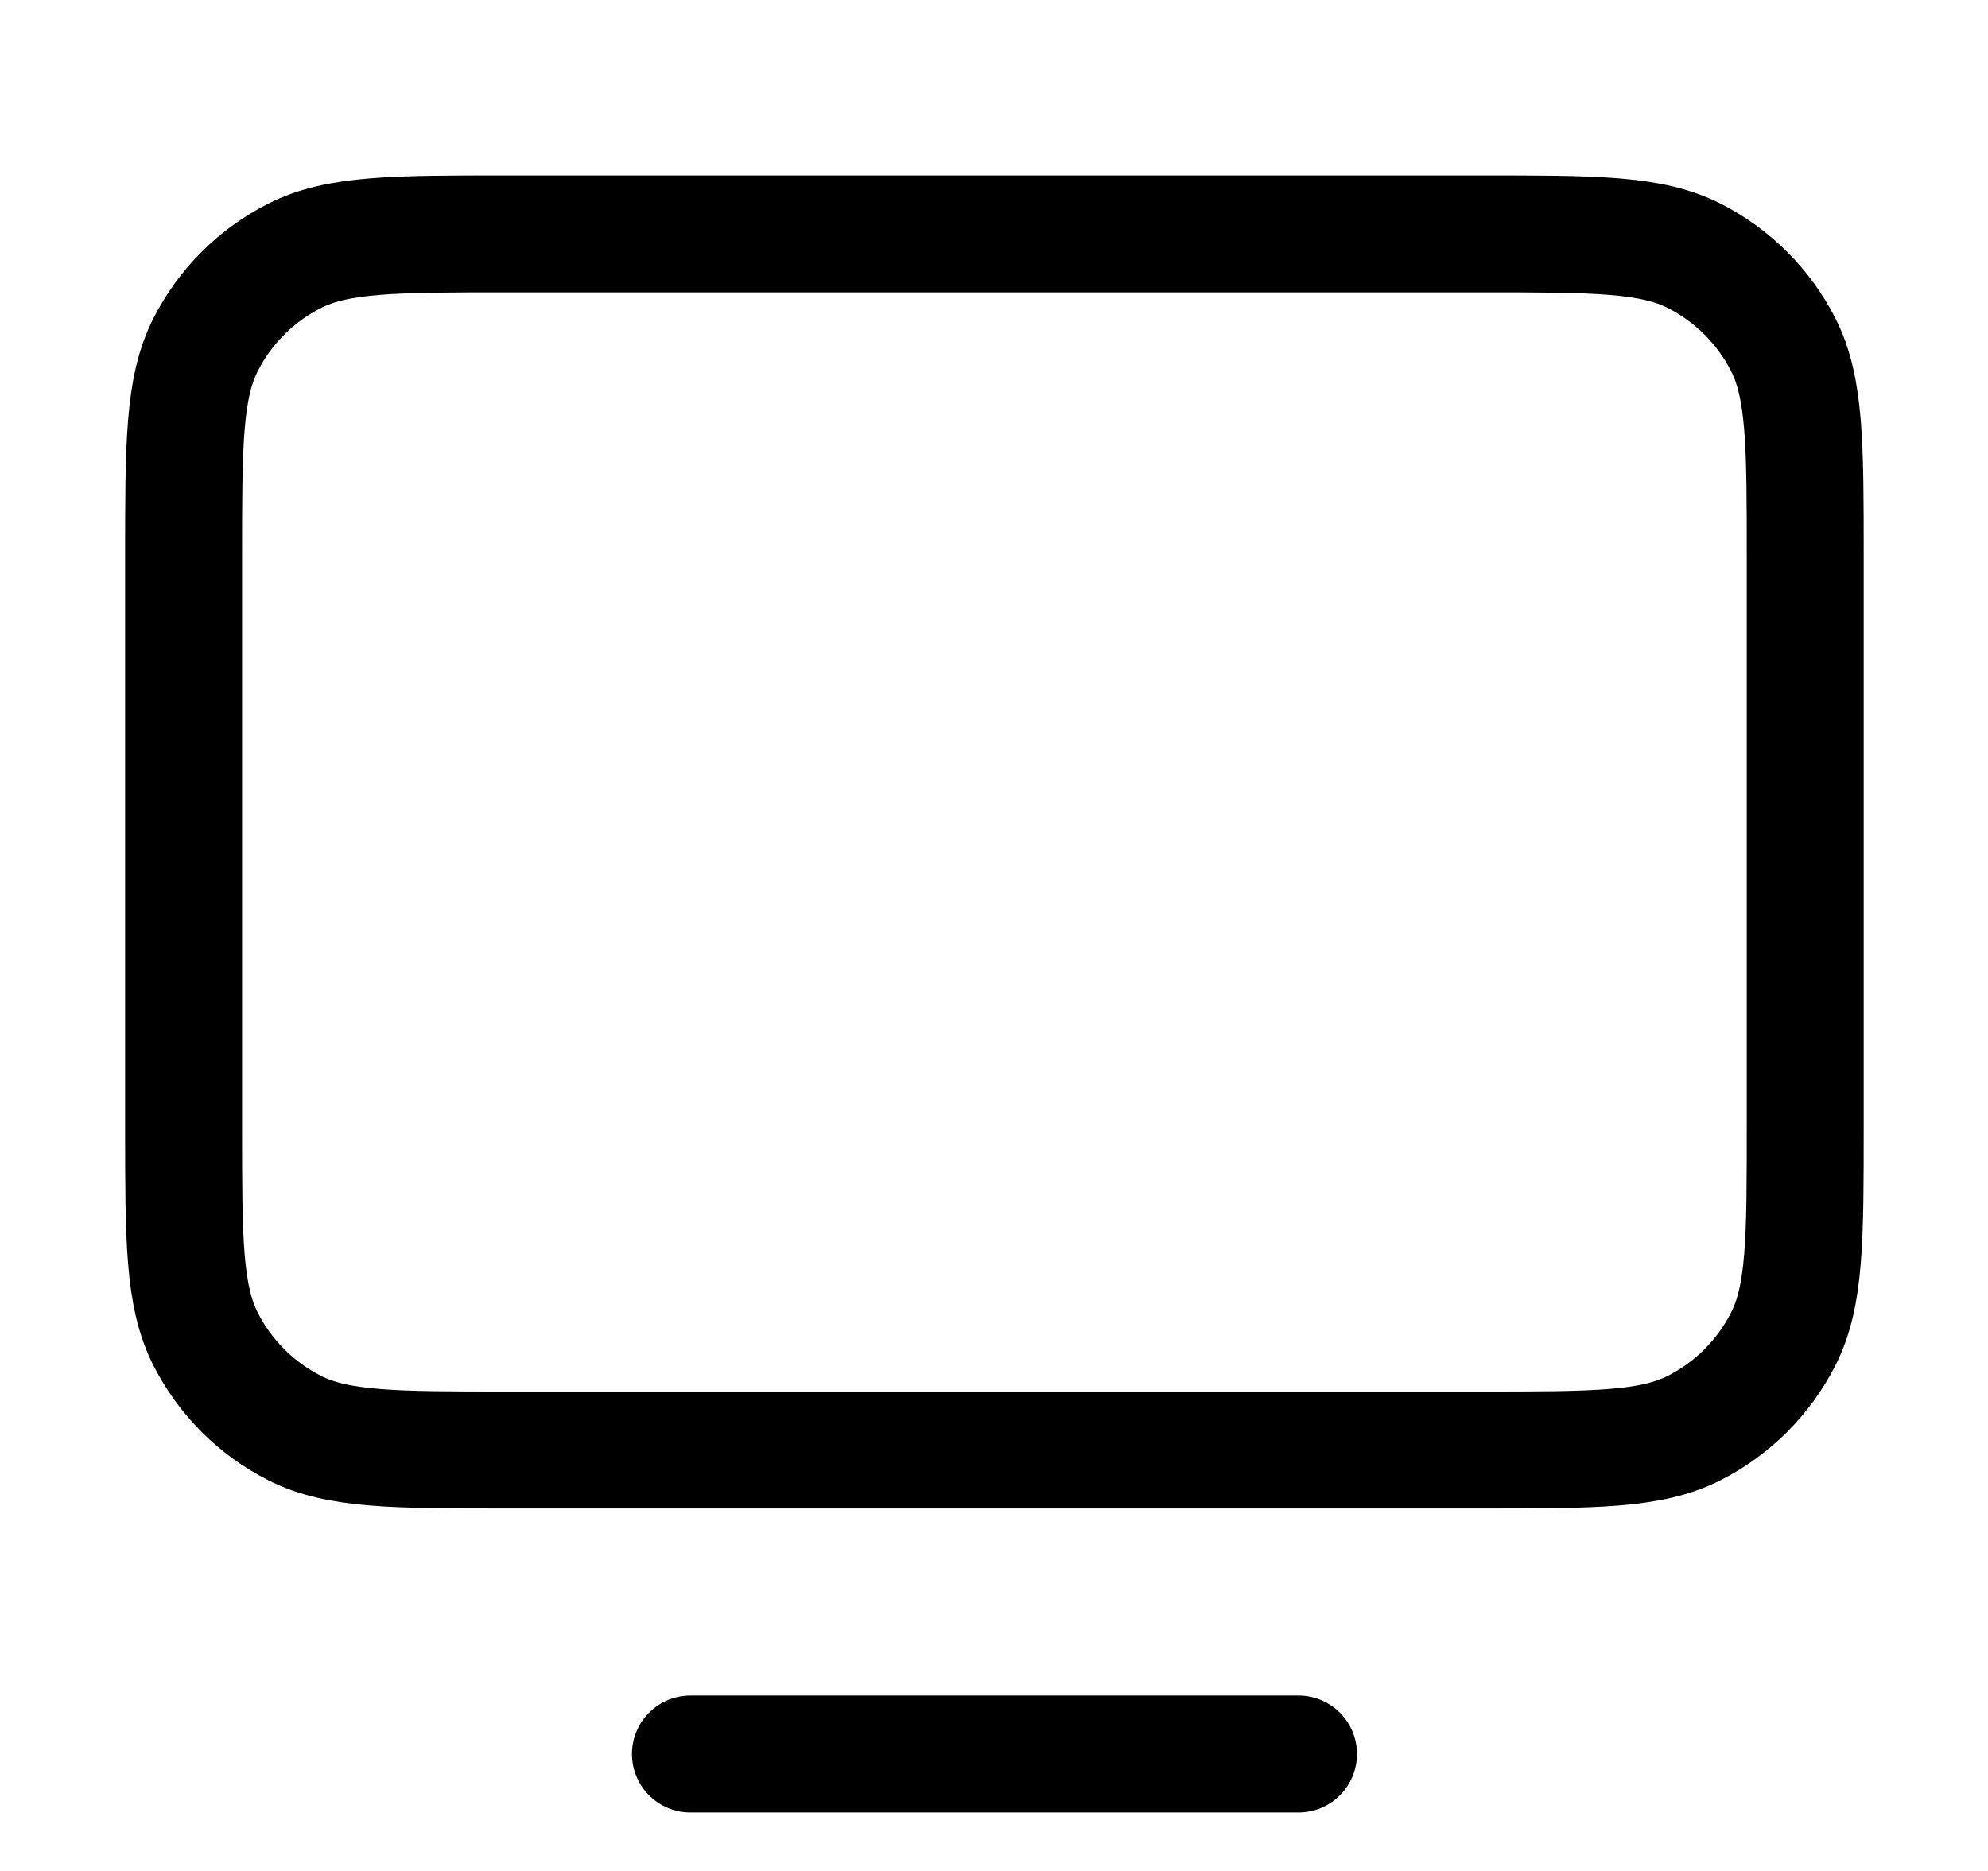 <svg width="17" height="16" viewBox="0 0 17 16" fill="none" xmlns="http://www.w3.org/2000/svg">
<path d="M11.104 15H5.904M1.57 9.627V4.774C1.57 3.803 1.57 3.317 1.759 2.946C1.925 2.62 2.19 2.355 2.517 2.189C2.887 2 3.373 2 4.344 2H12.664C13.635 2 14.119 2 14.49 2.189C14.816 2.355 15.082 2.62 15.248 2.946C15.437 3.317 15.437 3.802 15.437 4.771V9.629C15.437 10.598 15.437 11.083 15.248 11.453C15.082 11.779 14.816 12.045 14.49 12.211C14.12 12.4 13.635 12.4 12.666 12.4H4.341C3.372 12.4 2.887 12.4 2.517 12.211C2.19 12.045 1.925 11.779 1.759 11.453C1.57 11.082 1.57 10.598 1.57 9.627Z" stroke="currentColor" stroke-linecap="round" stroke-linejoin="round"/>
</svg>
